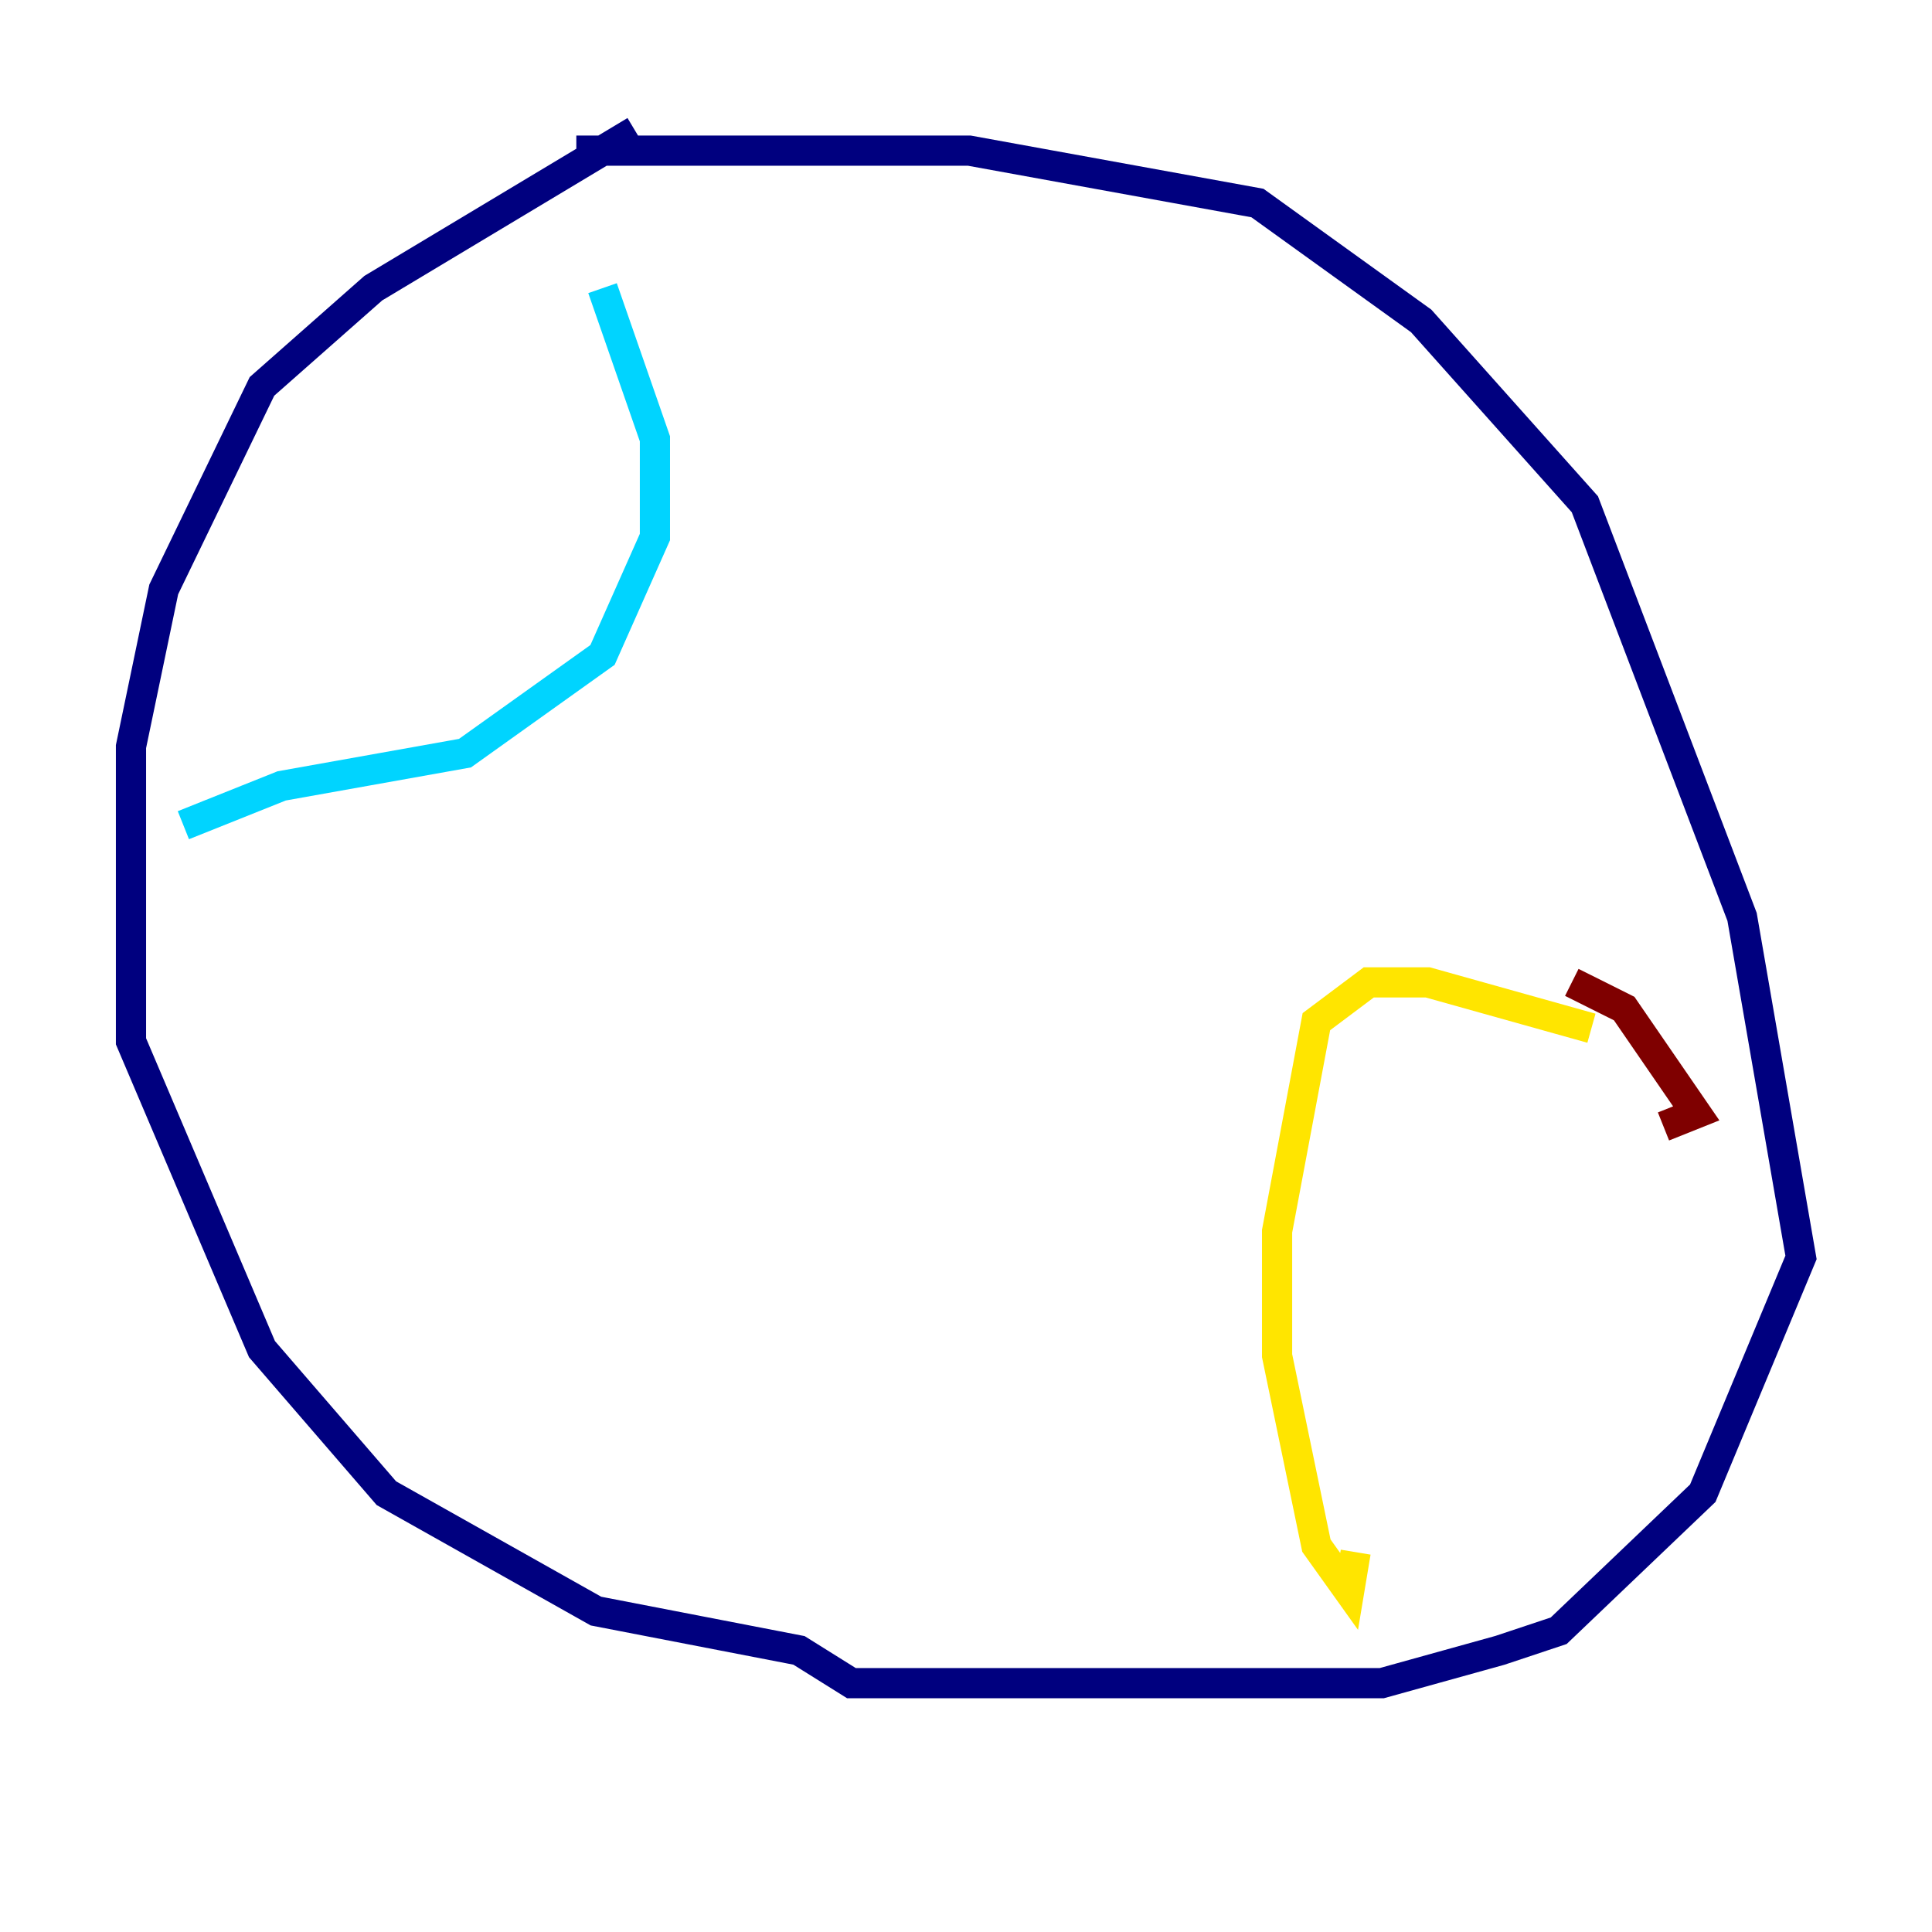 <?xml version="1.0" encoding="utf-8" ?>
<svg baseProfile="tiny" height="128" version="1.2" viewBox="0,0,128,128" width="128" xmlns="http://www.w3.org/2000/svg" xmlns:ev="http://www.w3.org/2001/xml-events" xmlns:xlink="http://www.w3.org/1999/xlink"><defs /><polyline fill="none" points="42.088,8.678 24.732,19.091 17.356,25.6 10.848,39.051 8.678,49.464 8.678,68.99 17.356,89.383 25.6,98.929 39.485,106.739 52.936,109.342 56.407,111.512 91.552,111.512 99.363,109.342 103.268,108.041 112.814,98.929 119.322,83.308 115.417,60.746 105.003,33.41 94.156,21.261 83.308,13.451 64.217,9.98 38.183,9.98" stroke="#00007f" stroke-width="2" /><polyline fill="none" points="39.919,19.091 43.39,29.071 43.39,35.58 39.919,43.39 30.807,49.898 18.658,52.068 12.149,54.671" stroke="#00d4ff" stroke-width="2" /><polyline fill="none" points="105.437,68.122 94.59,65.085 90.685,65.085 87.214,67.688 84.61,81.573 84.61,89.817 87.214,102.4 89.383,105.437 89.817,102.834" stroke="#ffe500" stroke-width="2" /><polyline fill="none" points="104.136,65.085 107.607,66.82 112.38,73.763 110.21,74.63" stroke="#7f0000" stroke-width="2" /></svg>